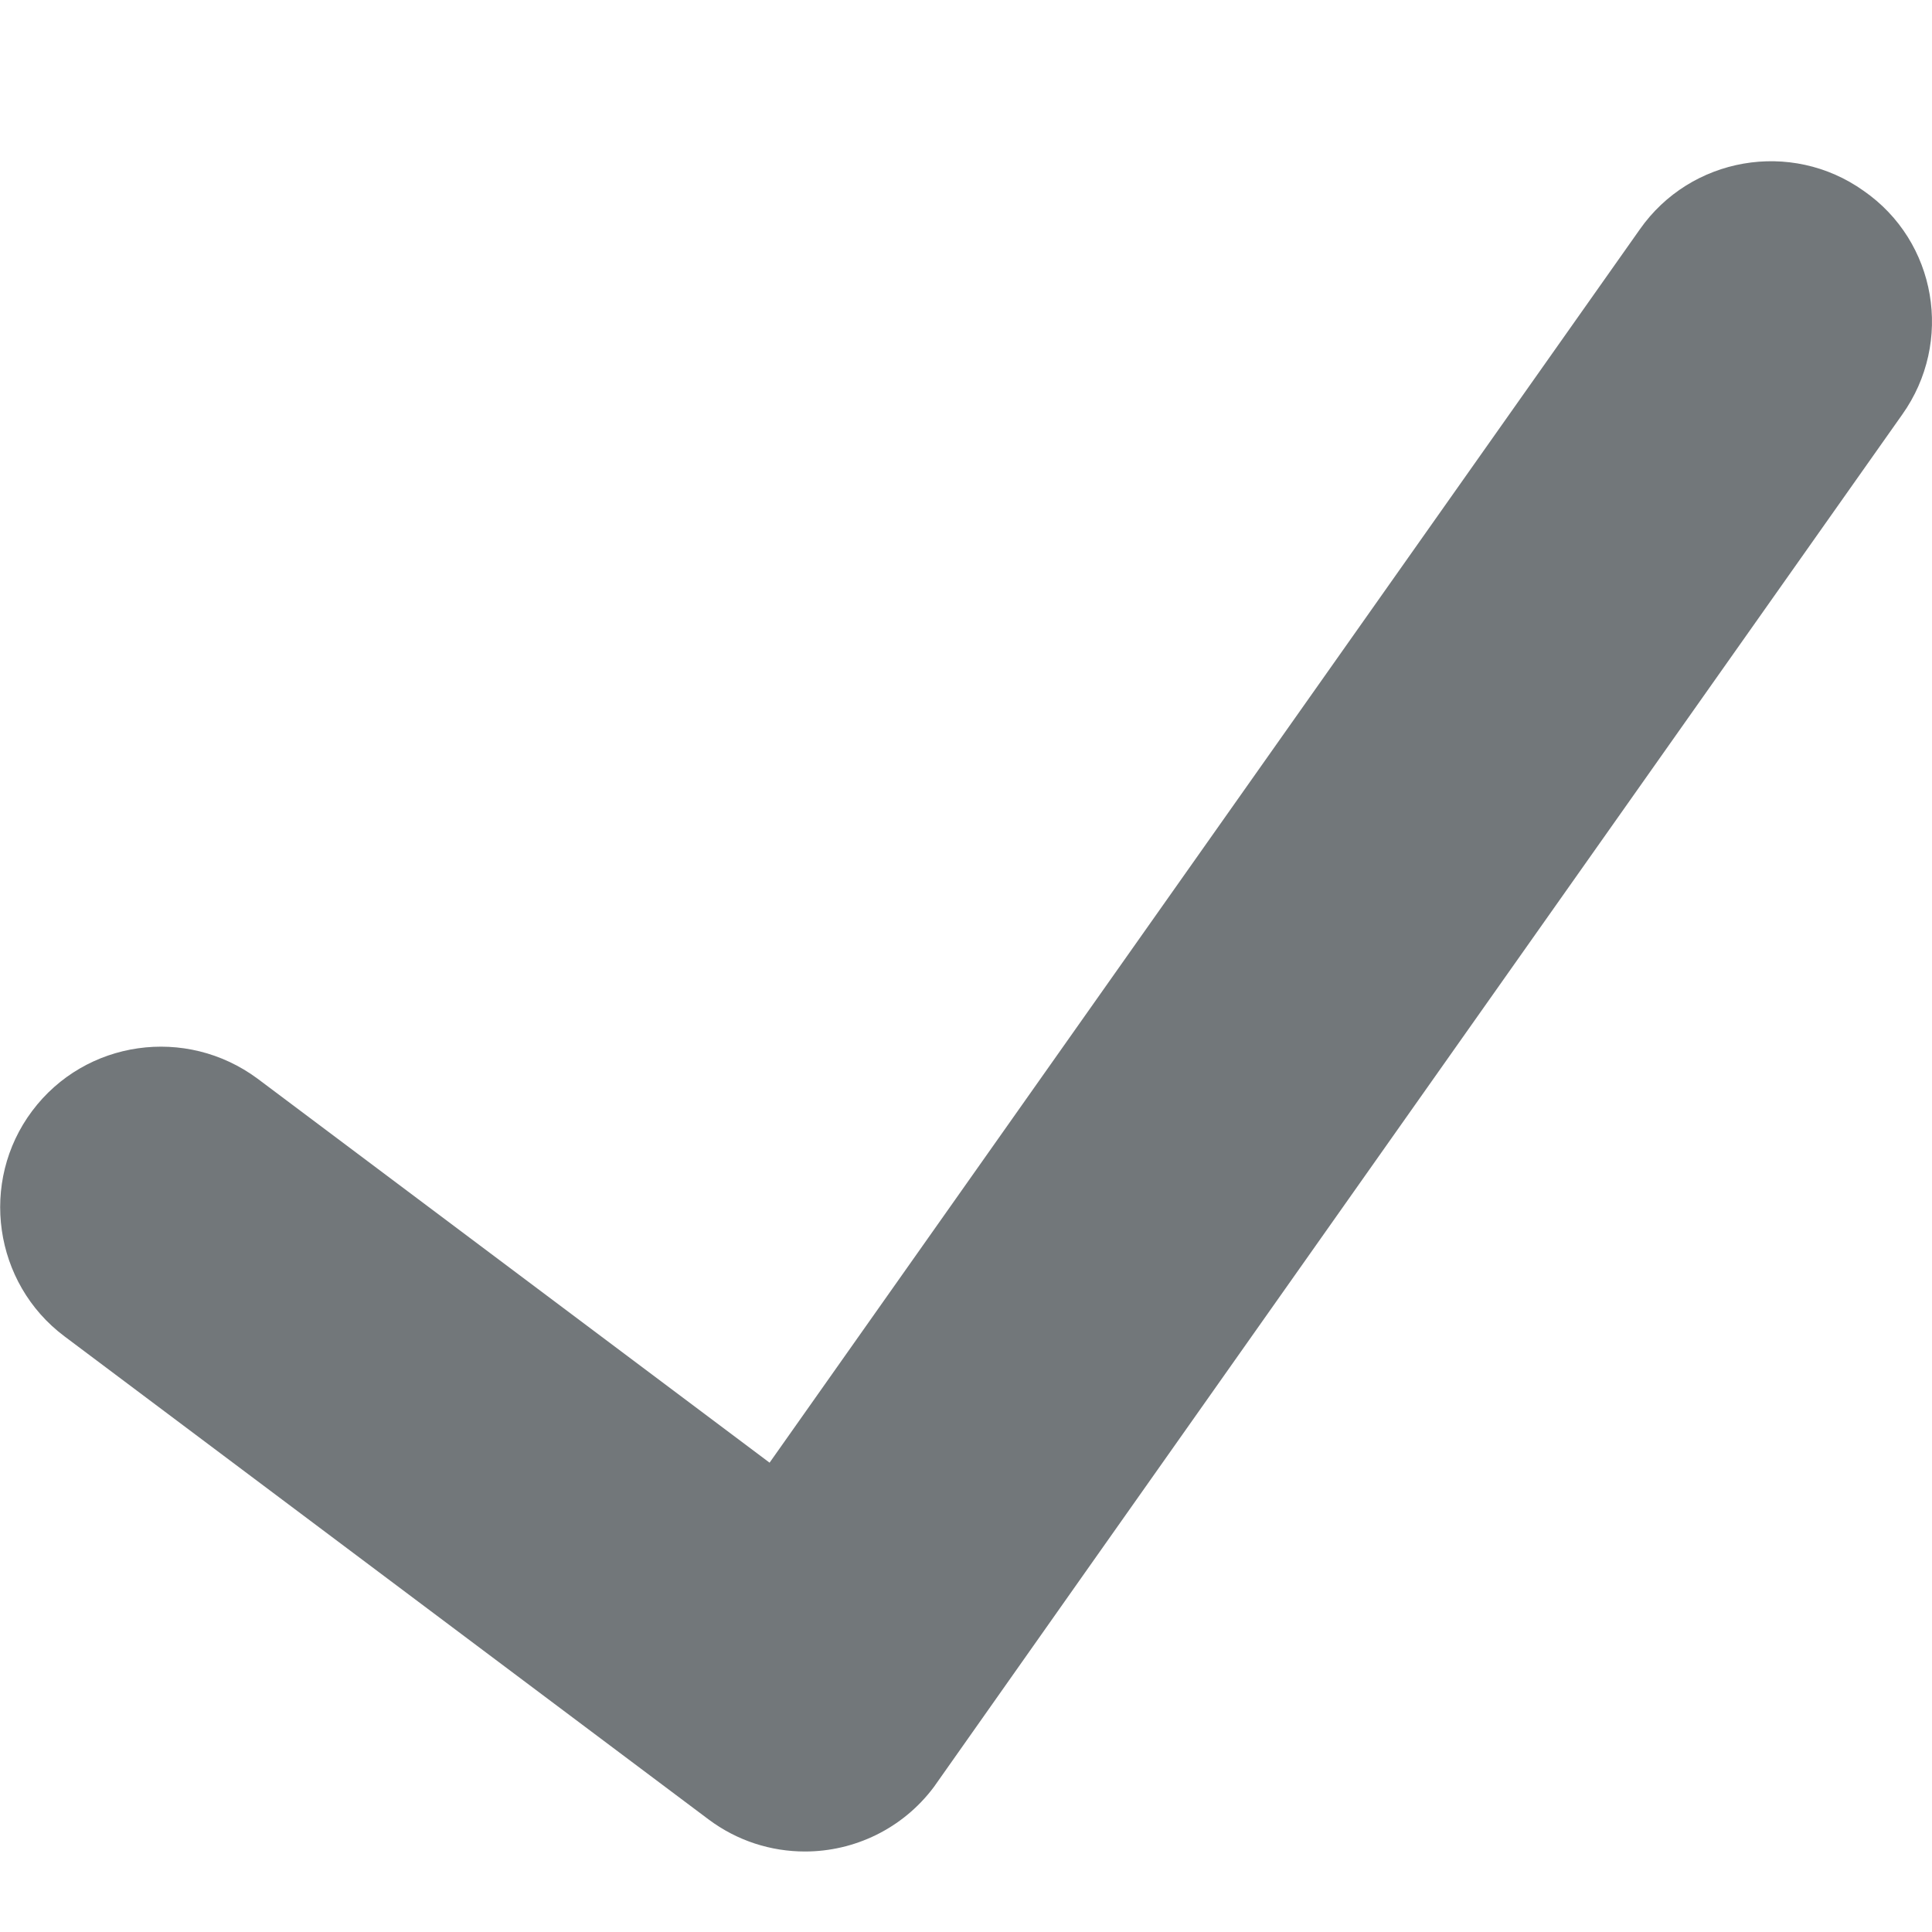 <svg xmlns="http://www.w3.org/2000/svg" viewBox="0 0 24 24">
  <path fill="#72777a" d="M23.63 5.15S11.61 22.18 11.6 22.2c-.39.52-.99.8-1.6.8-.42 0-.84-.13-1.2-.4l-8-6c-.88-.66-1.06-1.92-.4-2.8s1.91-1.06 2.8-.4l6.36 4.77L20.37 2.85c.63-.9 1.88-1.12 2.78-.48.91.63 1.12 1.88.48 2.78z"/>
</svg>

